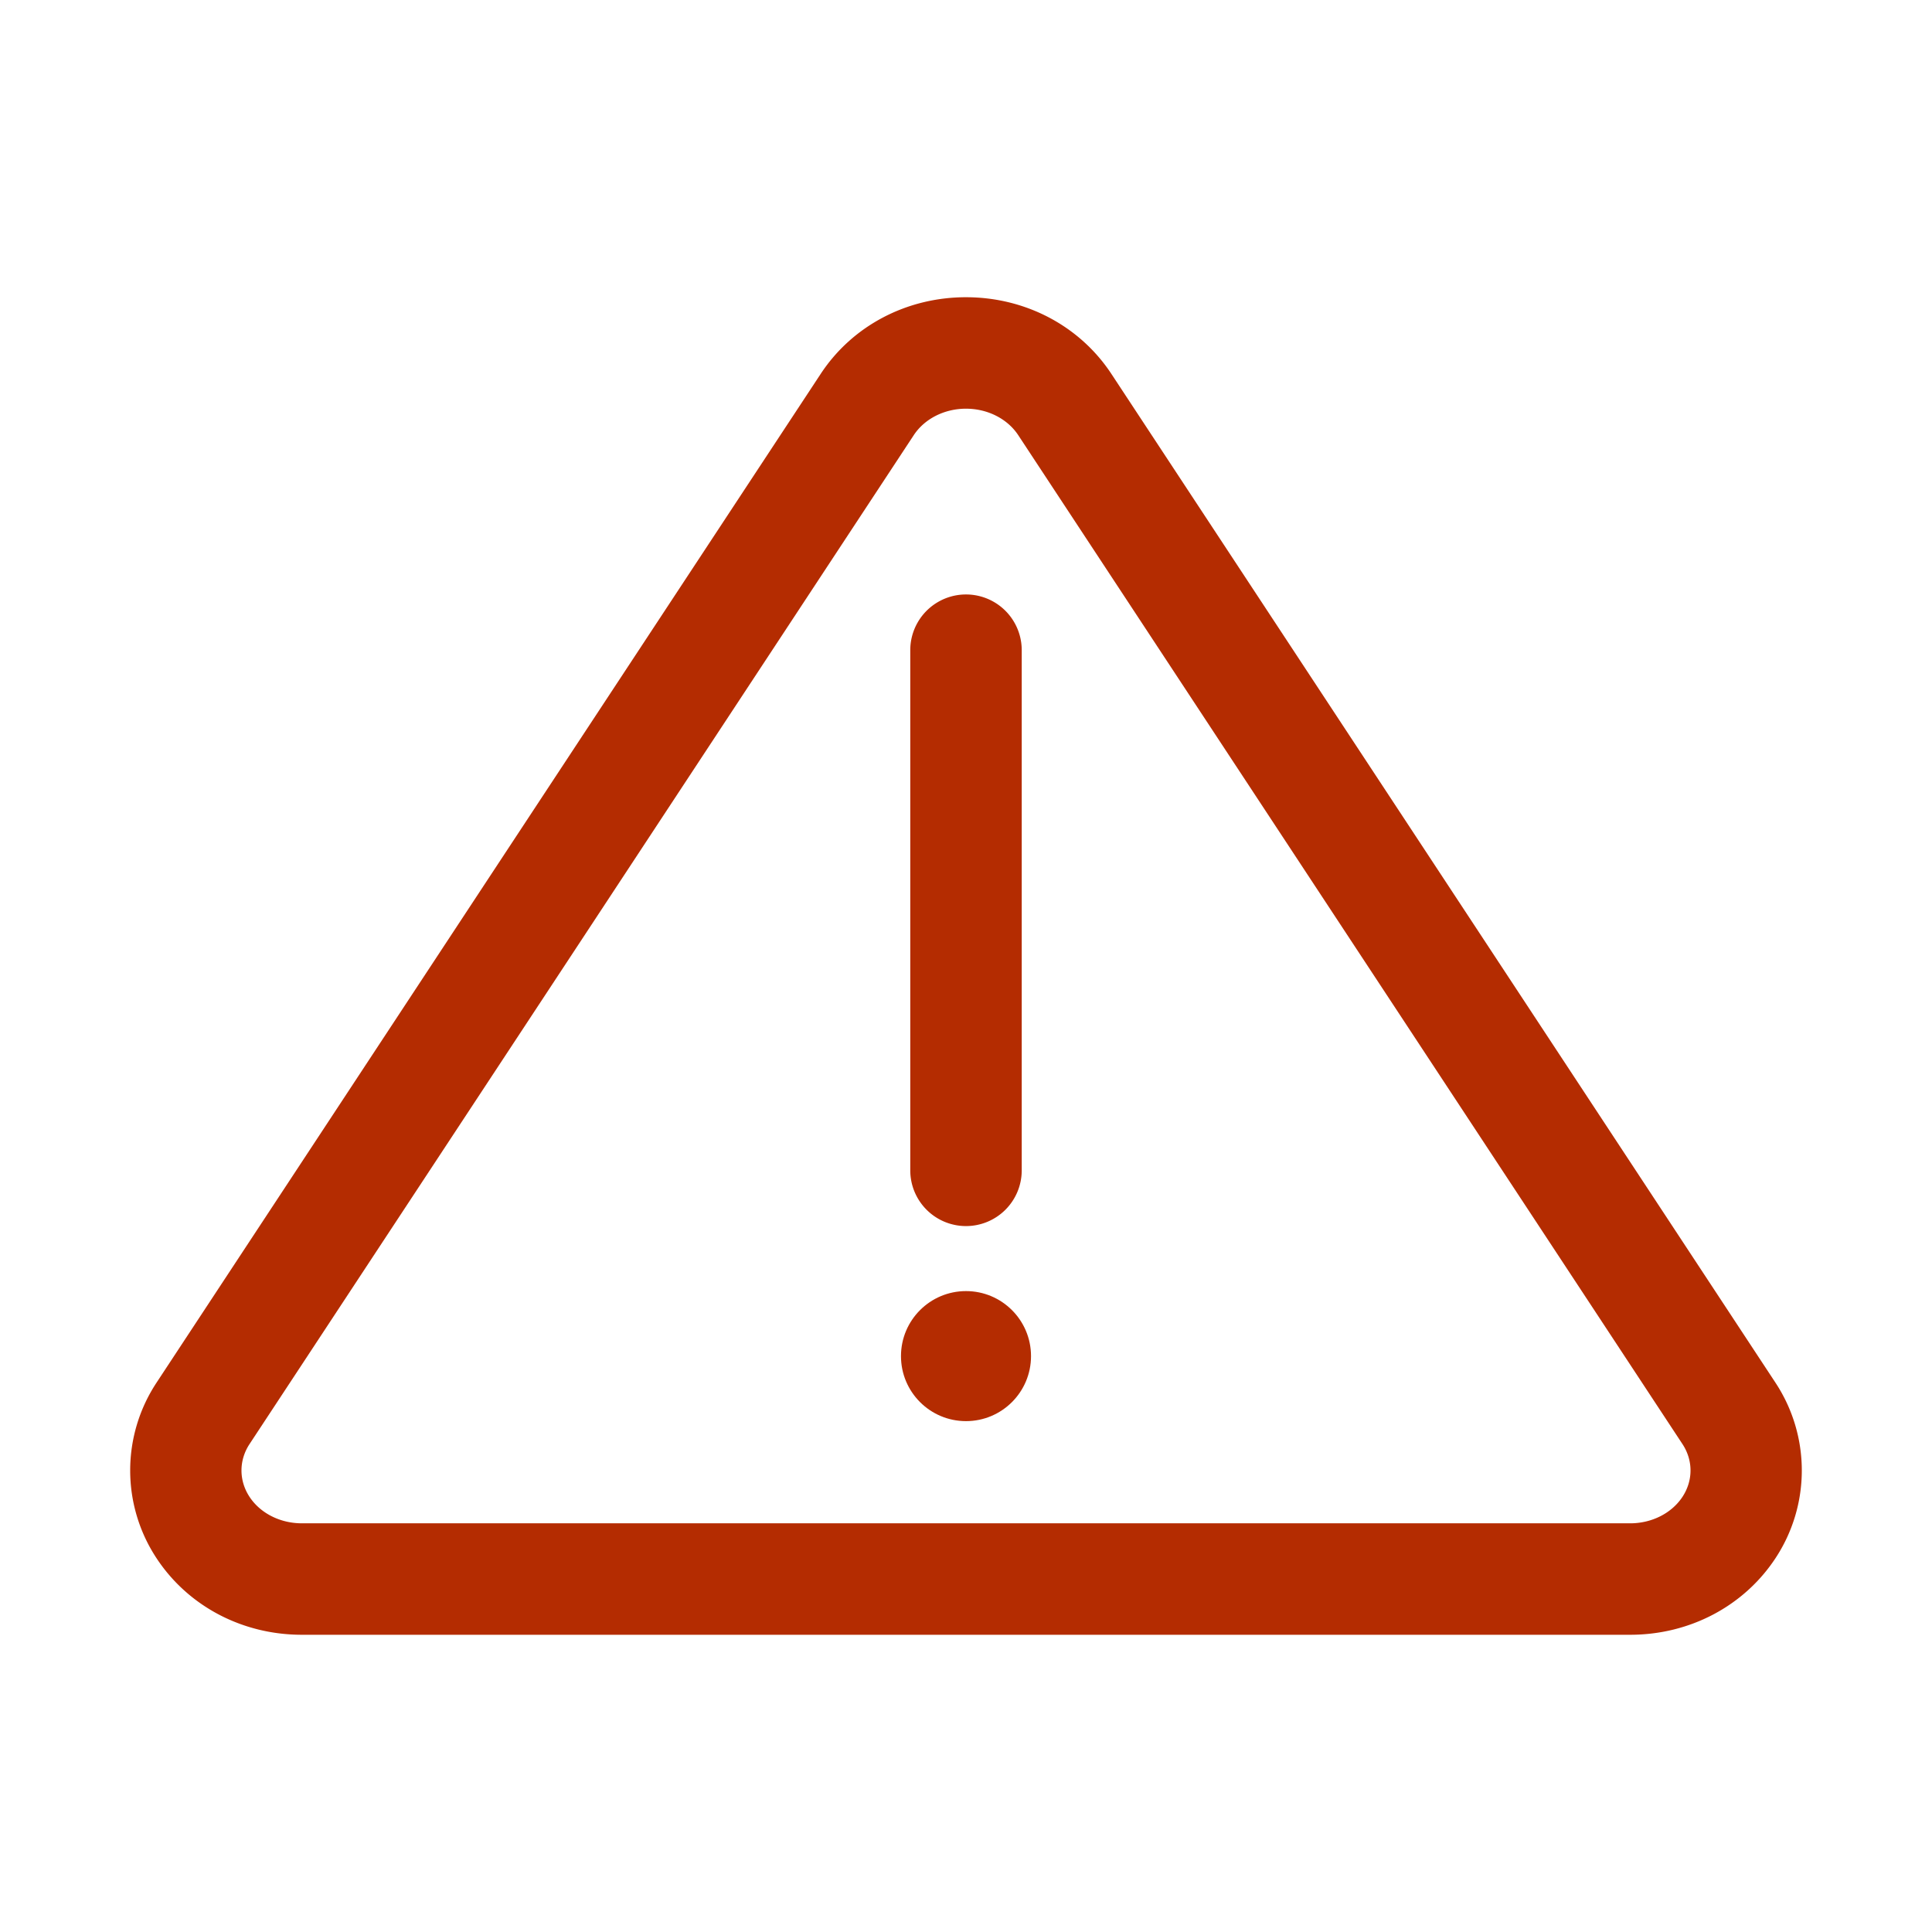 <svg xmlns="http://www.w3.org/2000/svg" width="52" height="52" viewBox="0 0 52 52"><path d="M26 11c.58 0 1.115.271 1.405.711l8.939 13.578 8.939 13.577c.29.44.29.983 0 1.423-.29.44-.826.711-1.405.711H8.122c-.58 0-1.115-.271-1.405-.711-.29-.44-.29-.983 0-1.423l8.94-13.577 8.938-13.578c.29-.44.825-.711 1.405-.711m0-3c-1.599 0-3.06.77-3.91 2.062l-8.94 13.577-8.938 13.577a4.29 4.29 0 0 0 0 4.722C5.062 43.23 6.523 44 8.122 44h35.756c1.599 0 3.06-.77 3.91-2.062a4.29 4.29 0 0 0 0-4.721L38.85 23.639l-8.938-13.577C29.06 8.77 27.599 8 26 8z" fill="#B42C01"/><path d="M26 33a1.5 1.5 0 0 1-1.5-1.5v-14a1.5 1.5 0 0 1 3 0v14A1.5 1.5 0 0 1 26 33z" fill="#B42C01"/><circle cx="26" cy="36.5" r="1.75" fill="#B42C01"/></svg>